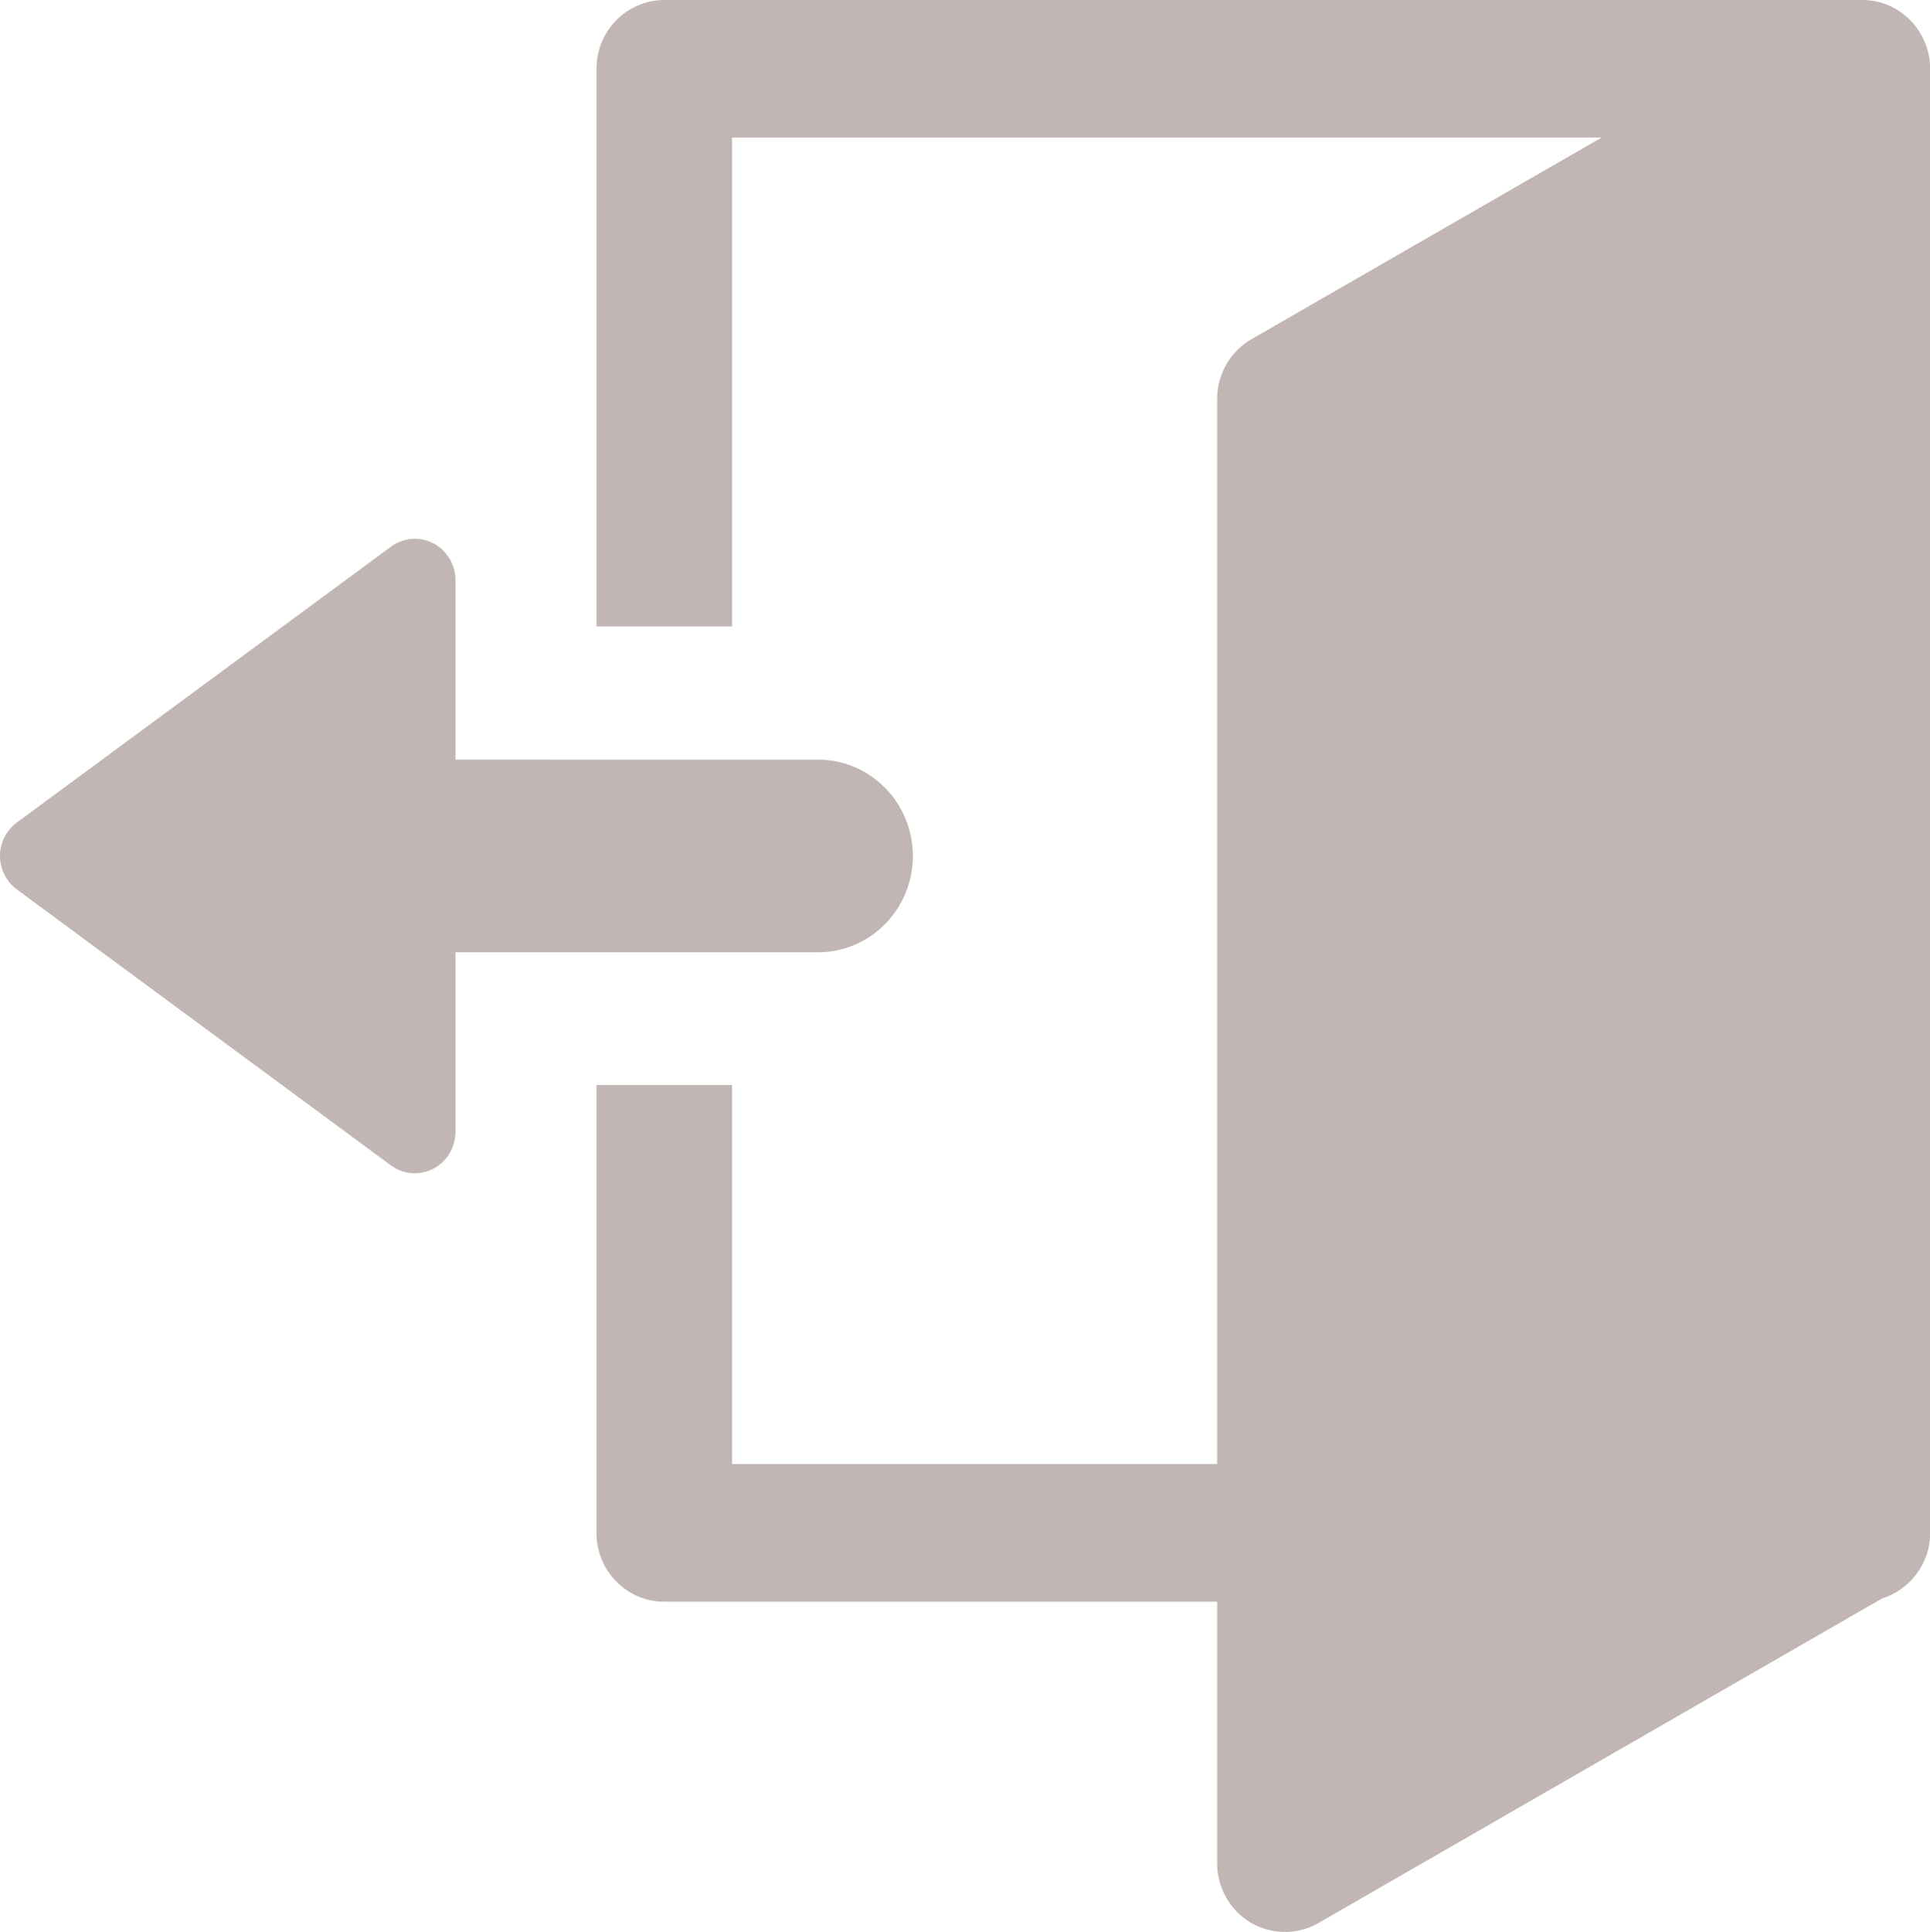<?xml version="1.0" encoding="iso-8859-1"?>
<!-- Generator: Adobe Illustrator 16.0.0, SVG Export Plug-In . SVG Version: 6.00 Build 0)  -->
<!DOCTYPE svg PUBLIC "-//W3C//DTD SVG 1.1//EN" "http://www.w3.org/Graphics/SVG/1.1/DTD/svg11.dtd">
<svg version="1.1" id="Layer_1" xmlns="http://www.w3.org/2000/svg" xmlns:xlink="http://www.w3.org/1999/xlink" x="0px" y="0px"
	 width="21.992px" height="22.008px" viewBox="0 0 21.992 22.008" style="enable-background:new 0 0 21.992 22.008;"
	 xml:space="preserve">
<g>
	<g>
		<path style="fill:#C1B6B3;" d="M21.221,0H7.57C7.144,0,6.797,0.351,6.797,0.783v6.354h1.545v-5.57h9.908l-3.988,2.296
			c-0.242,0.139-0.393,0.399-0.393,0.682v12.133H8.342v-4.318H6.797v5.104c0,0.434,0.347,0.783,0.773,0.783h6.299v2.979
			c0,0.279,0.146,0.537,0.384,0.678c0.12,0.07,0.254,0.105,0.39,0.105c0.131,0,0.262-0.033,0.381-0.102l6.422-3.697
			c0.316-0.1,0.548-0.395,0.548-0.746V0.783C21.992,0.351,21.646,0,21.221,0z M10.402,9.751c0-0.605-0.484-1.097-1.081-1.097H5.19
			V6.608c0-0.177-0.099-0.339-0.254-0.419c-0.155-0.08-0.341-0.065-0.481,0.039L0.191,9.371C0.072,9.459,0,9.601,0,9.751
			c0,0.151,0.072,0.293,0.191,0.381l4.263,3.144c0.081,0.06,0.176,0.09,0.272,0.09c0.071,0,0.144-0.018,0.21-0.051
			c0.155-0.08,0.254-0.242,0.254-0.42v-2.046h4.131C9.918,10.849,10.402,10.357,10.402,9.751z"/>
	</g>
</g>
</svg>
